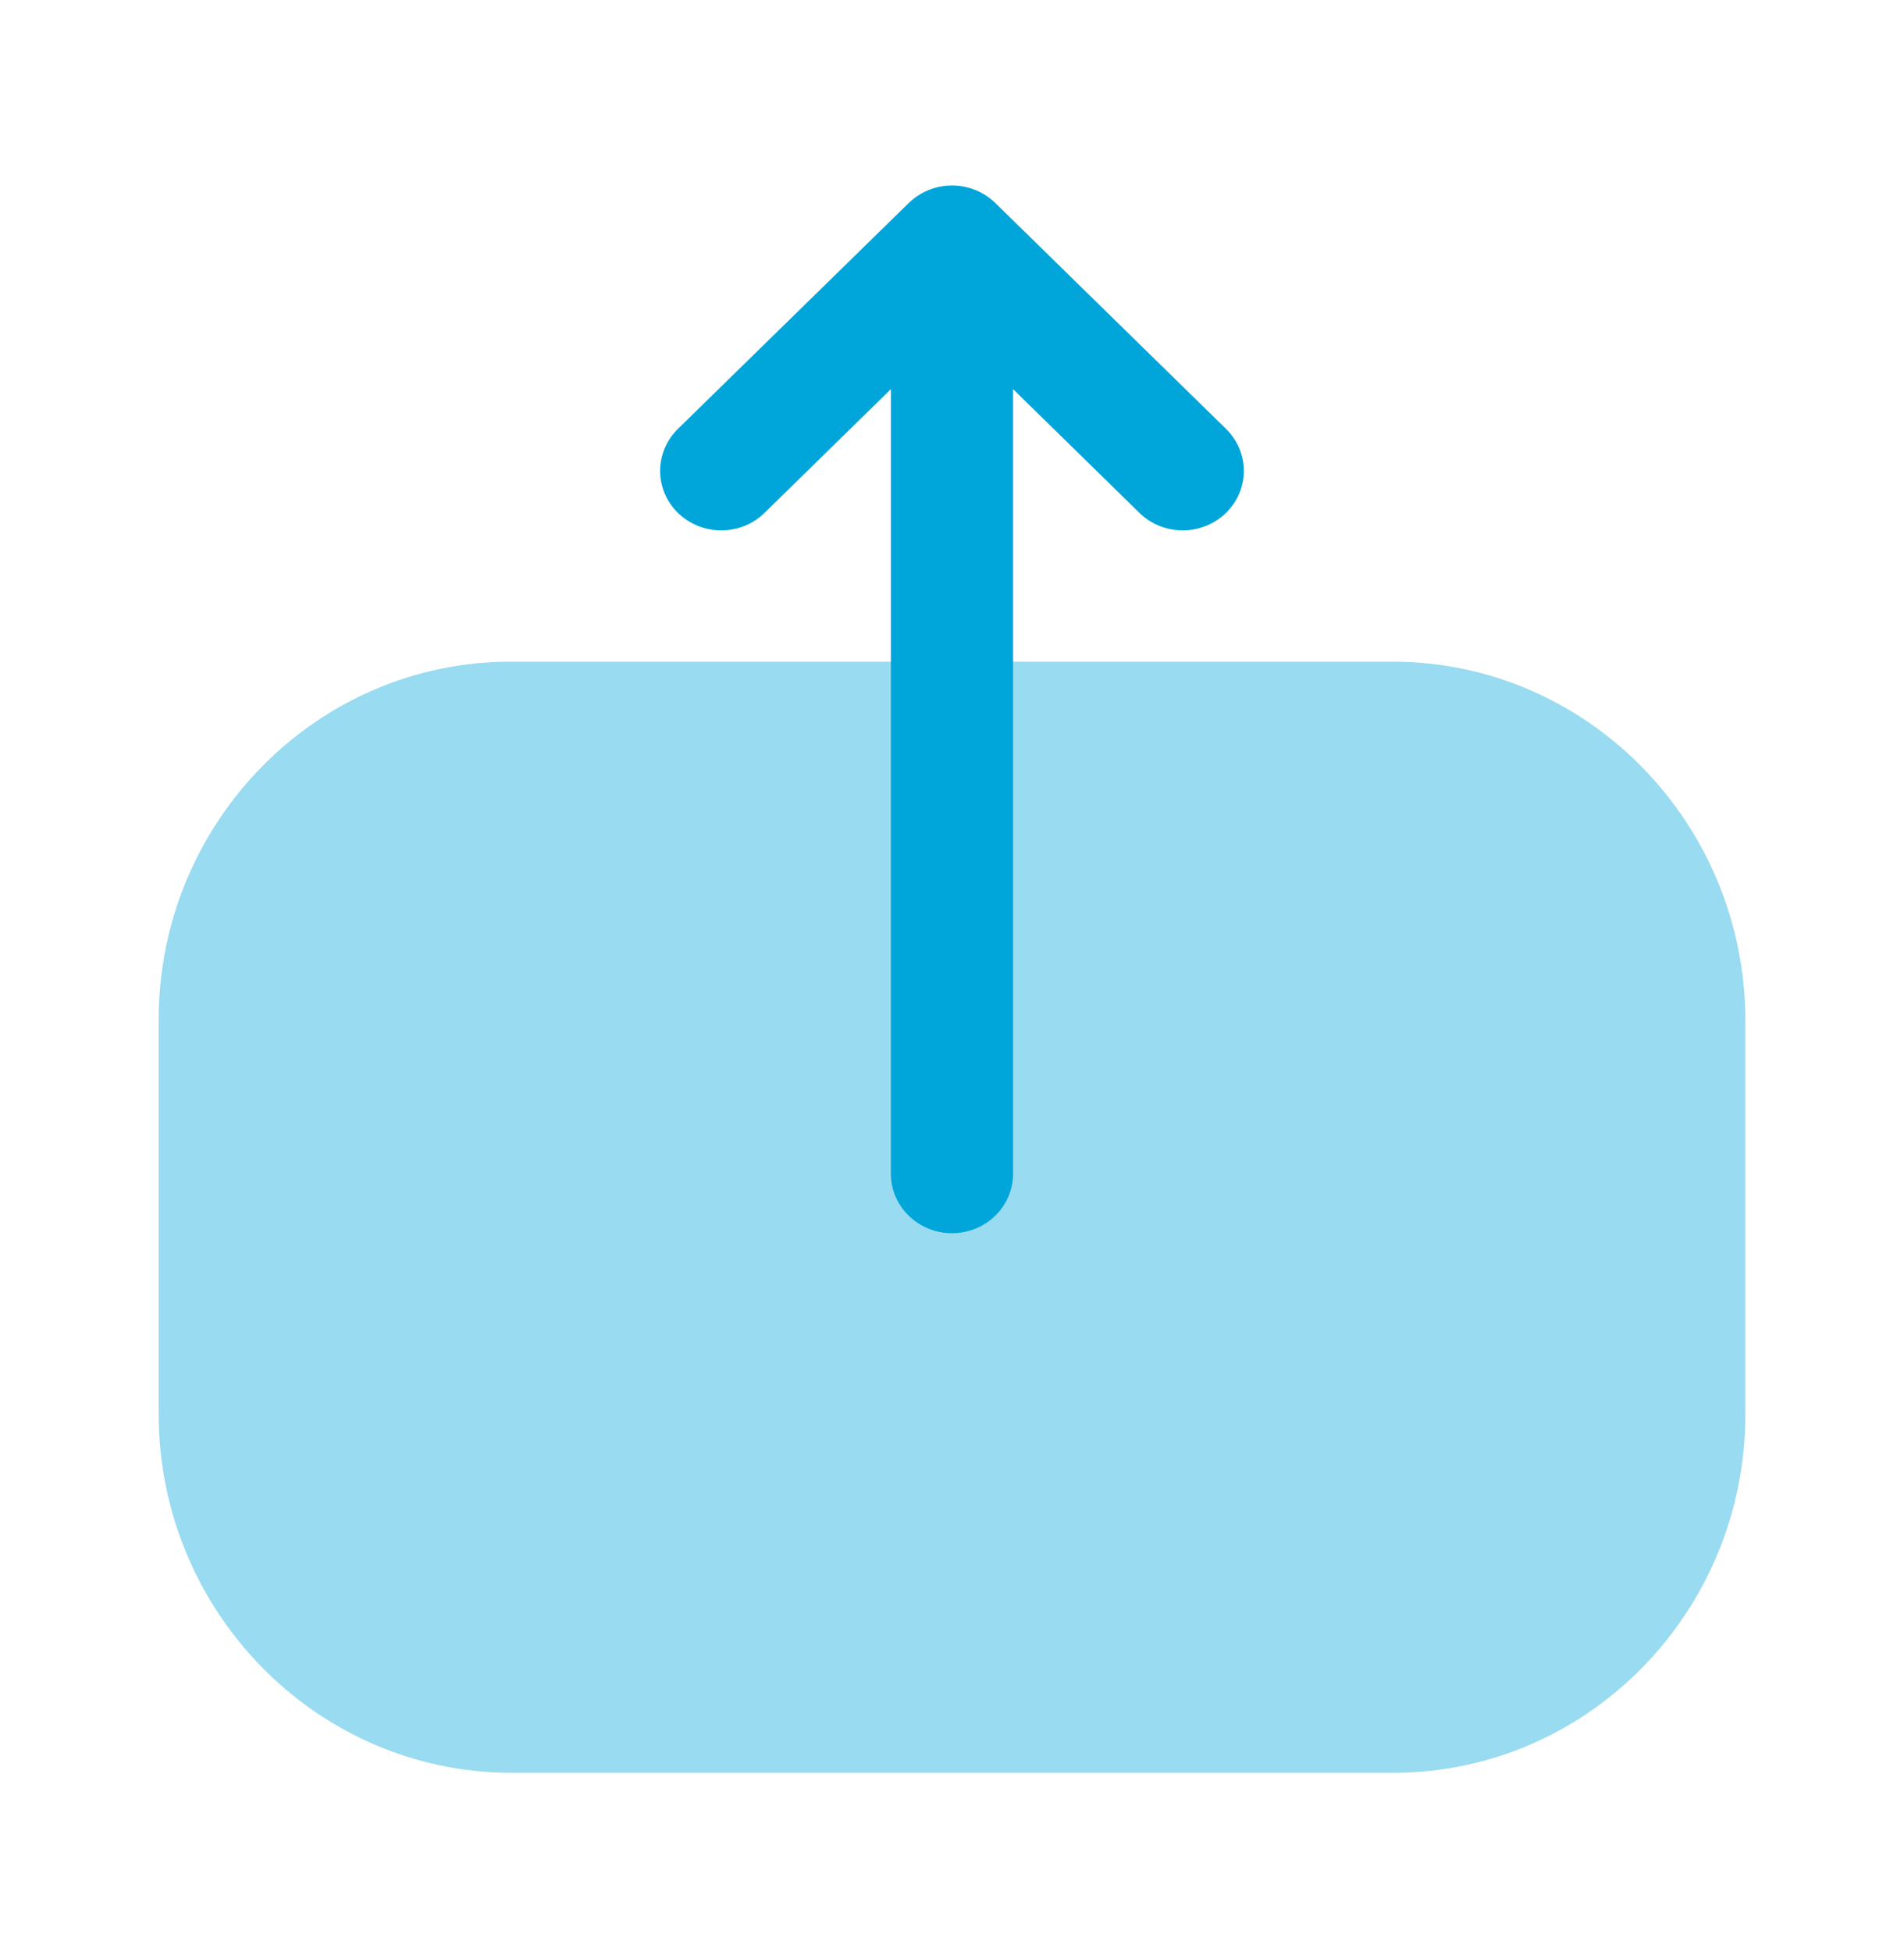 <svg width="40" height="41" viewBox="0 0 40 41" fill="none" xmlns="http://www.w3.org/2000/svg">
<path opacity="0.4" d="M10.745 37.228C6.66 37.228 3.333 33.844 3.333 29.687L3.333 21.419C3.333 17.27 6.65 13.895 10.728 13.895H29.255C33.342 13.895 36.667 17.279 36.667 21.437V29.703C36.667 33.853 33.35 37.228 29.272 37.228H27.705H10.745Z" fill="#00A5D9"/>
<path d="M19.091 4.263L14.243 9.006C13.743 9.496 13.743 10.285 14.246 10.774C14.75 11.261 15.561 11.259 16.061 10.771L18.716 8.172V10.664V24.647C18.716 25.337 19.291 25.897 20 25.897C20.71 25.897 21.283 25.337 21.283 24.647V8.172L23.938 10.771C24.438 11.259 25.25 11.261 25.753 10.774C26.005 10.529 26.131 10.209 26.131 9.888C26.131 9.57 26.005 9.25 25.756 9.006L20.91 4.263C20.668 4.028 20.341 3.895 20 3.895C19.66 3.895 19.333 4.028 19.091 4.263Z" fill="#00A5D9"/>
</svg>
